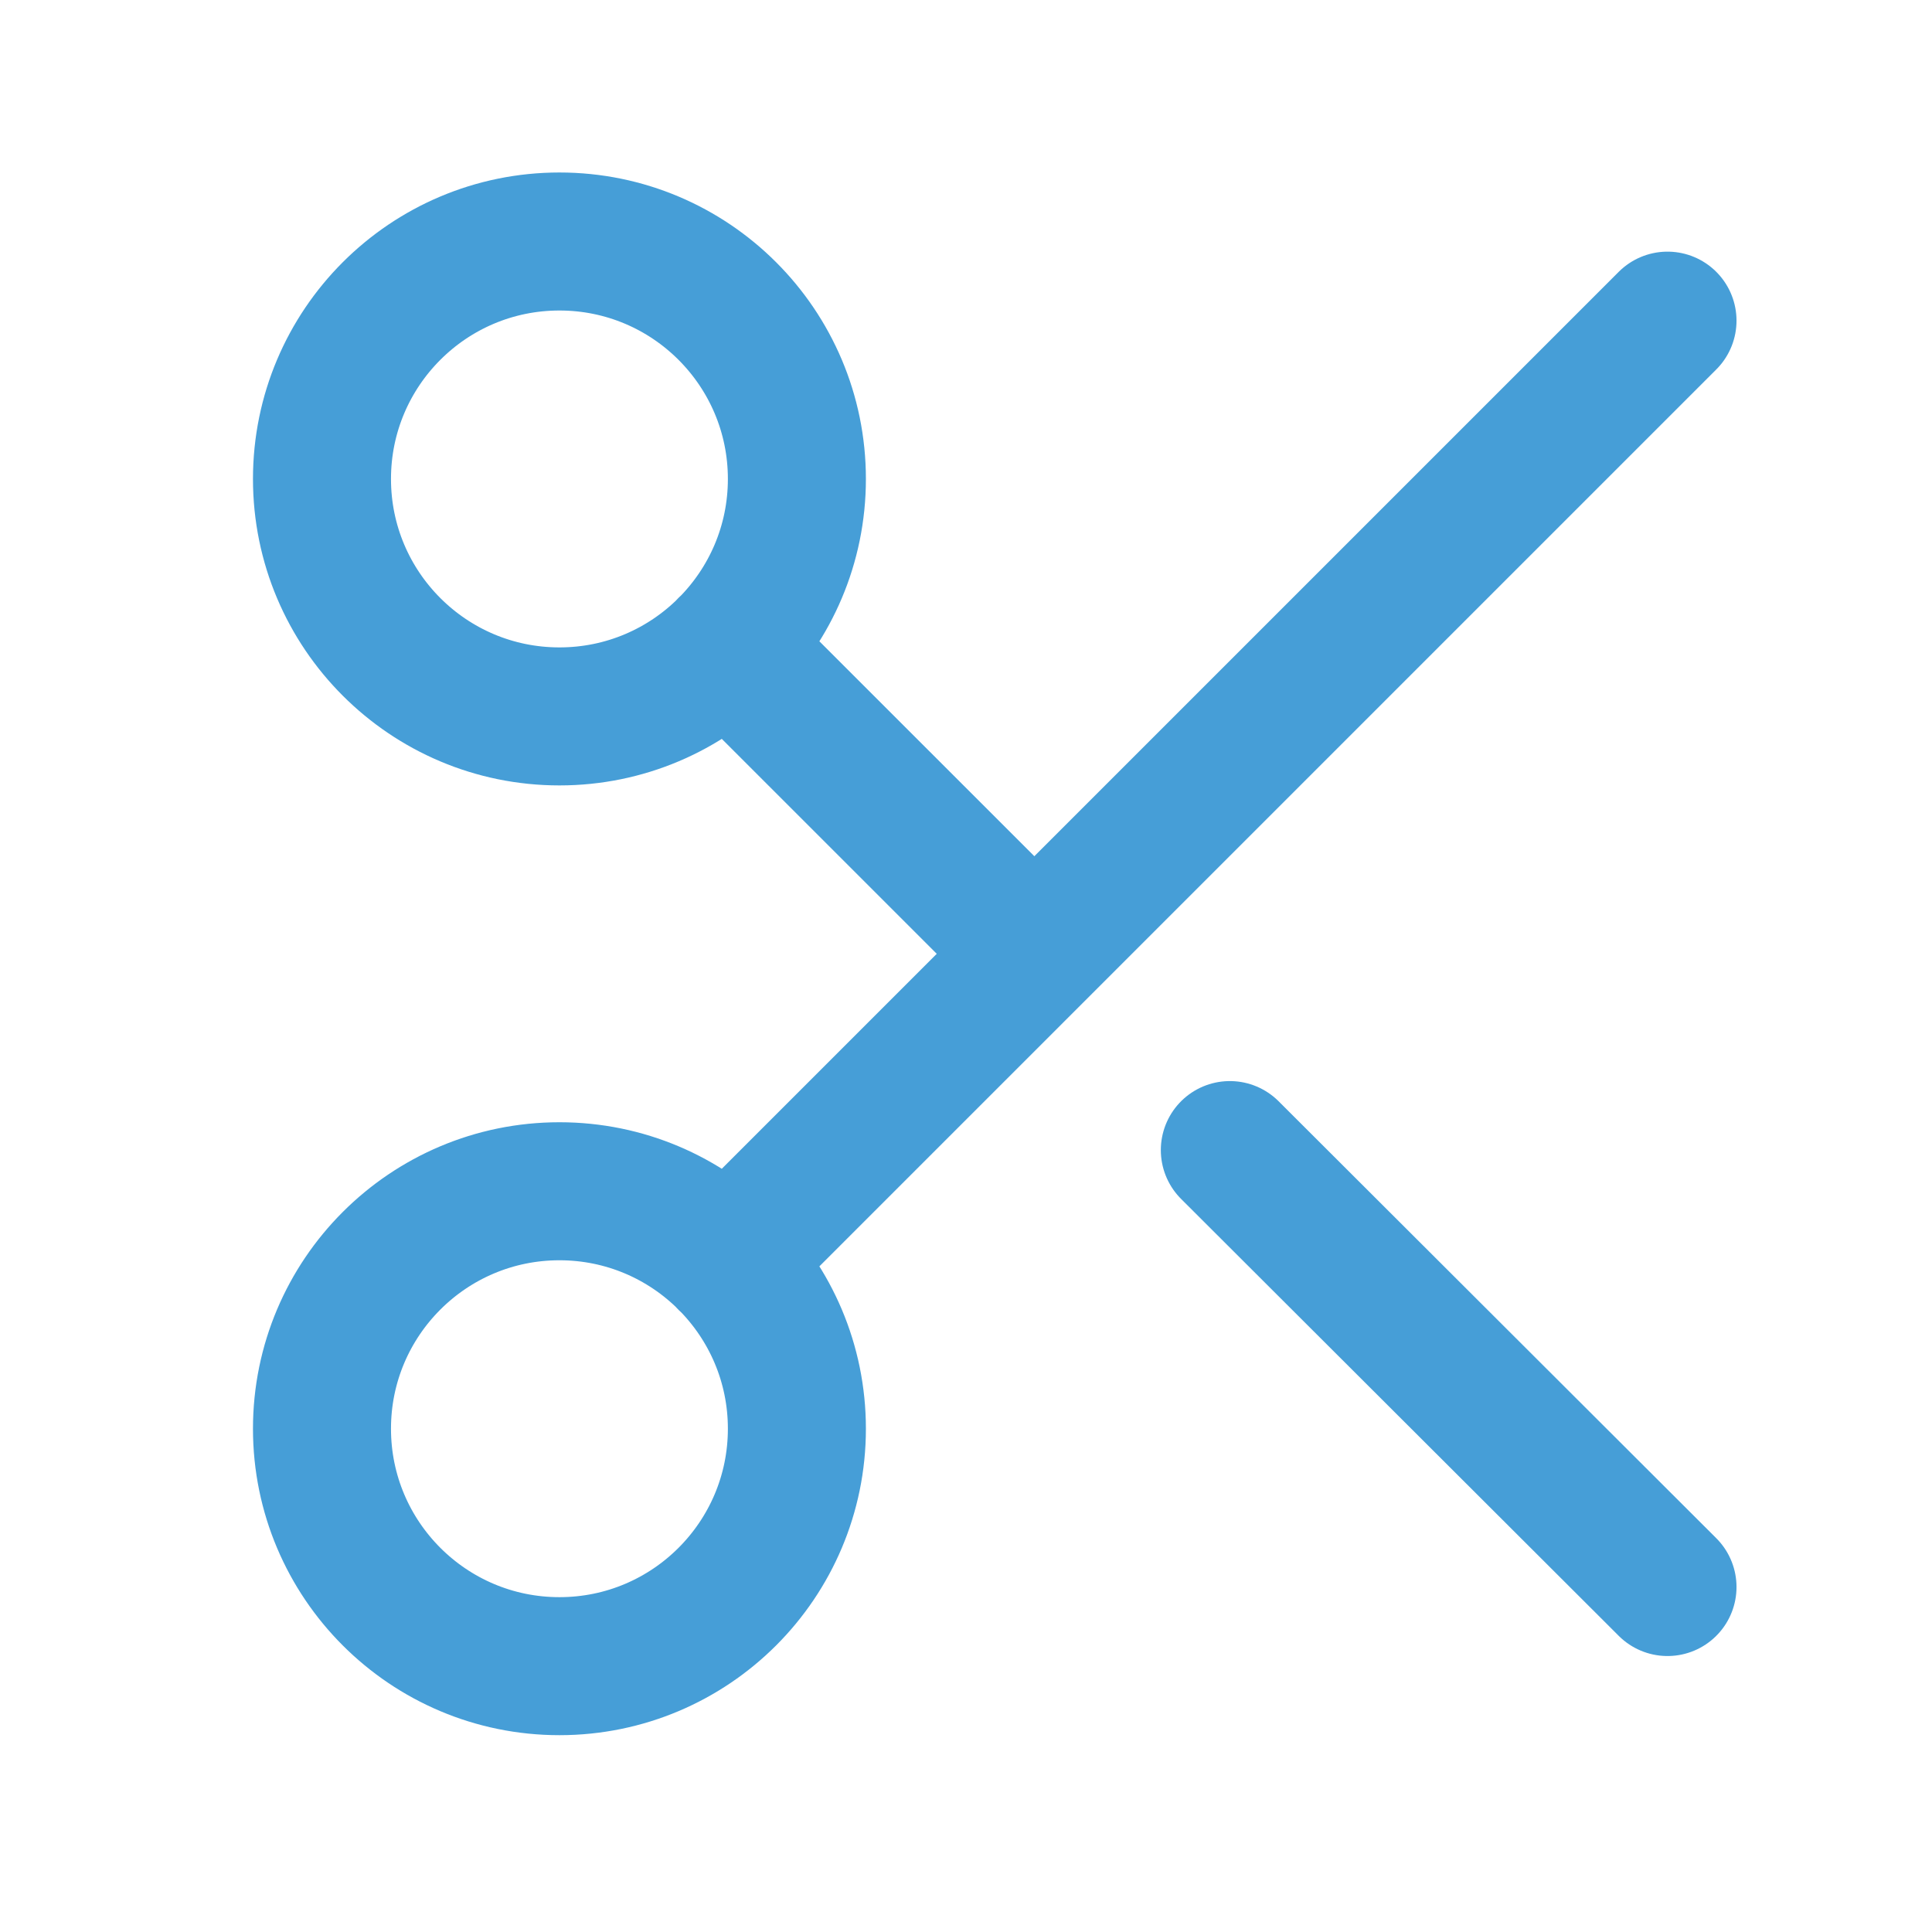 <svg width="32" height="32" viewBox="0 0 32 32" fill="none" xmlns="http://www.w3.org/2000/svg">
<path d="M27.619 5.311L12.045 20.885M20.37 19.049L27.619 26.286M12.045 10.712L17.132 15.798M13.199 7.933C13.199 10.105 11.438 11.866 9.266 11.866C7.094 11.866 5.333 10.105 5.333 7.933C5.333 5.761 7.094 4 9.266 4C11.438 4 13.199 5.761 13.199 7.933ZM13.199 23.664C13.199 25.836 11.438 27.597 9.266 27.597C7.094 27.597 5.333 25.836 5.333 23.664C5.333 21.492 7.094 19.731 9.266 19.731C11.438 19.731 13.199 21.492 13.199 23.664Z" stroke="#469ED7" stroke-width="2.286" stroke-linecap="round" stroke-linejoin="round"/>
</svg>
